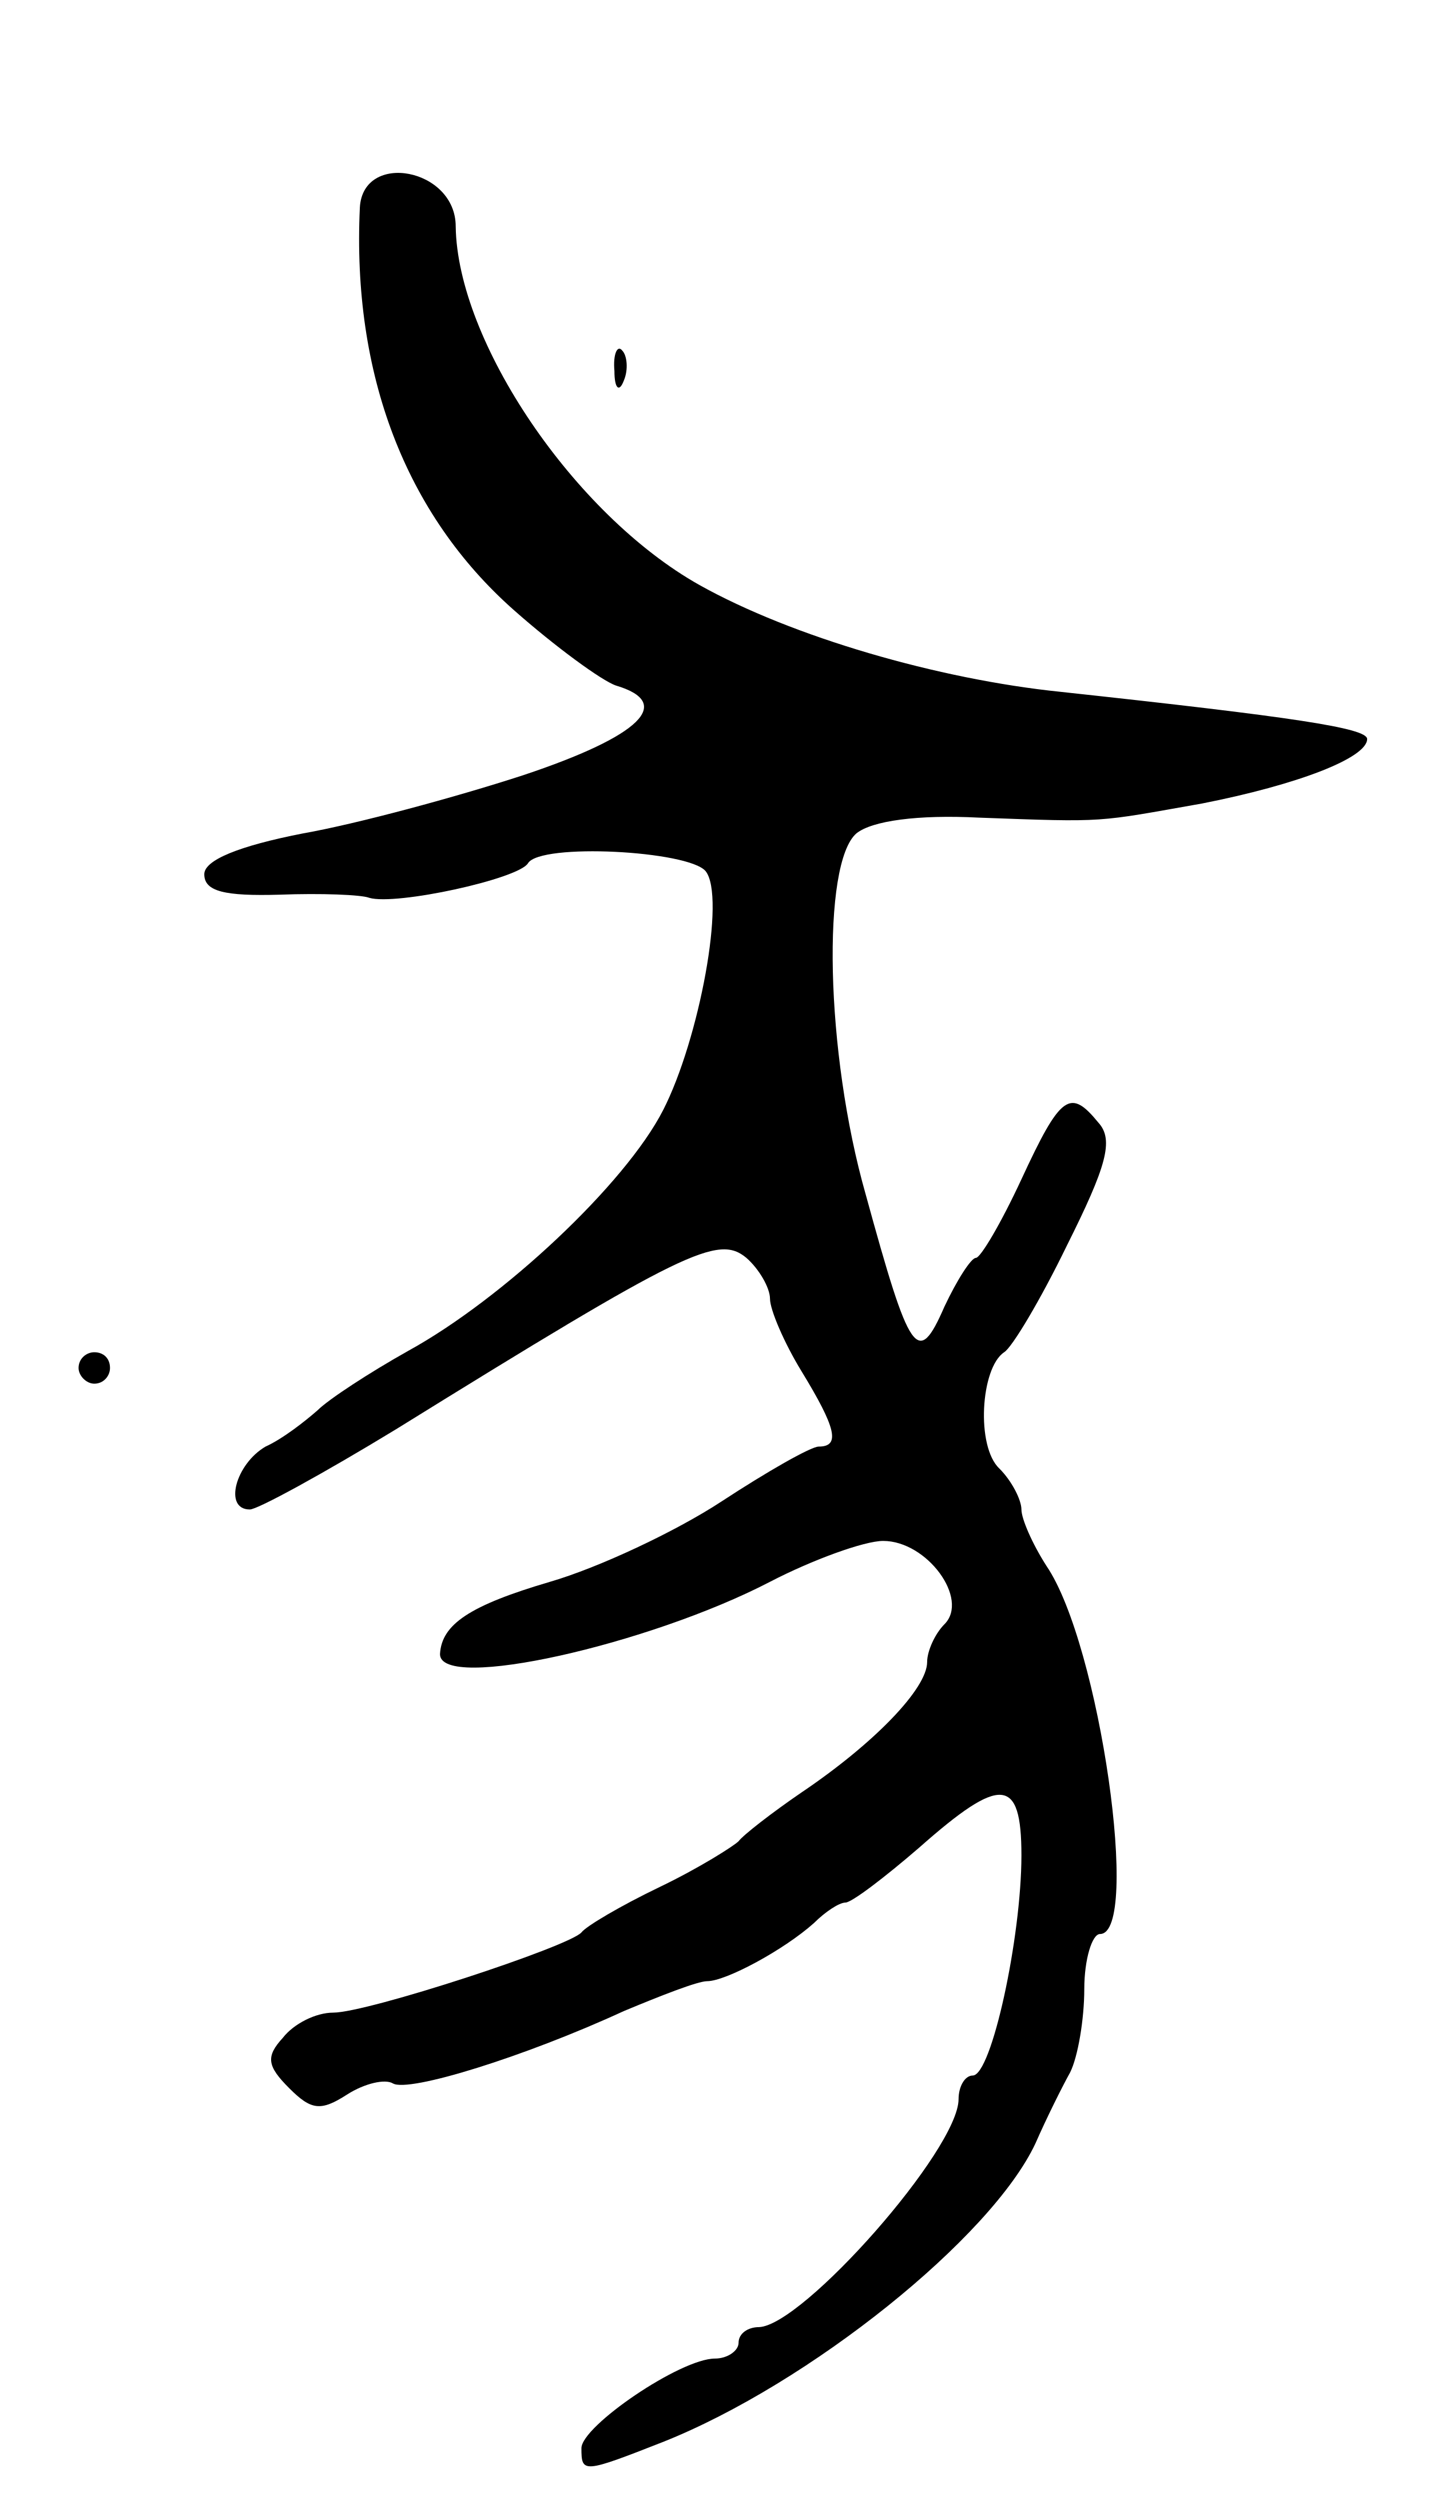 <svg version="1.0" xmlns="http://www.w3.org/2000/svg"
 width="91pt" height="159pt" viewBox="0 0 91 159"
 preserveAspectRatio="xMidYMid meet">
<g transform="translate(0,159) scale(0.1,-0.1)"
fill="#000000" stroke="none">
<path d="M229 1458 c-5 -106 29 -195 98 -256 26 -23 56 -45 65 -48 37 -11 16
-32 -59 -57 -43 -14 -106 -31 -140 -37 -41 -8 -63 -17 -63 -26 0 -11 13 -14
48 -13 26 1 52 0 57 -2 17 -5 95 12 101 22 8 13 102 8 113 -5 13 -16 -4 -107
-27 -152 -24 -47 -102 -120 -162 -153 -25 -14 -51 -31 -58 -38 -8 -7 -22 -18
-33 -23 -19 -11 -27 -40 -10 -40 5 0 47 23 93 51 184 114 205 124 223 109 8
-7 15 -19 15 -26 0 -7 9 -28 20 -46 22 -36 25 -48 11 -48 -5 0 -33 -16 -62
-35 -29 -19 -78 -42 -109 -51 -51 -15 -69 -27 -70 -46 0 -24 133 6 210 46 27
14 60 26 72 26 28 0 55 -37 39 -53 -6 -6 -11 -17 -11 -24 0 -17 -34 -52 -80
-83 -19 -13 -37 -27 -40 -31 -3 -3 -25 -17 -50 -29 -25 -12 -47 -25 -50 -29
-8 -9 -136 -51 -158 -51 -11 0 -25 -7 -32 -16 -11 -12 -10 -18 4 -32 14 -14
20 -15 37 -4 11 7 24 10 29 7 10 -6 84 17 147 46 24 10 47 19 53 19 12 0 49
20 68 37 7 7 16 13 20 13 4 0 25 16 47 35 52 46 65 45 65 -5 0 -52 -19 -140
-31 -140 -5 0 -9 -7 -9 -15 0 -32 -99 -144 -127 -145 -7 0 -13 -4 -13 -10 0
-5 -7 -10 -15 -10 -22 0 -85 -43 -85 -57 0 -16 1 -16 52 4 93 37 209 130 237
190 7 16 17 36 22 45 5 10 9 34 9 53 0 19 5 35 10 35 26 0 0 184 -34 234 -9
14 -16 30 -16 36 0 6 -6 18 -14 26 -15 14 -12 64 3 74 5 3 23 33 40 68 25 50
30 67 20 78 -18 22 -24 18 -49 -36 -13 -28 -26 -50 -29 -50 -3 0 -12 -14 -20
-31 -17 -39 -22 -31 -50 71 -26 91 -28 211 -6 230 10 8 39 12 78 10 82 -3 74
-3 142 9 61 12 105 29 105 41 0 7 -47 14 -195 30 -78 8 -171 35 -230 68 -80
45 -154 155 -155 228 0 37 -59 48 -61 12z"/>
<path d="M391 1354 c0 -11 3 -14 6 -6 3 7 2 16 -1 19 -3 4 -6 -2 -5 -13z"/>
<path d="M50 720 c0 -5 5 -10 10 -10 6 0 10 5 10 10 0 6 -4 10 -10 10 -5 0
-10 -4 -10 -10z"/>
</g>
</svg>

